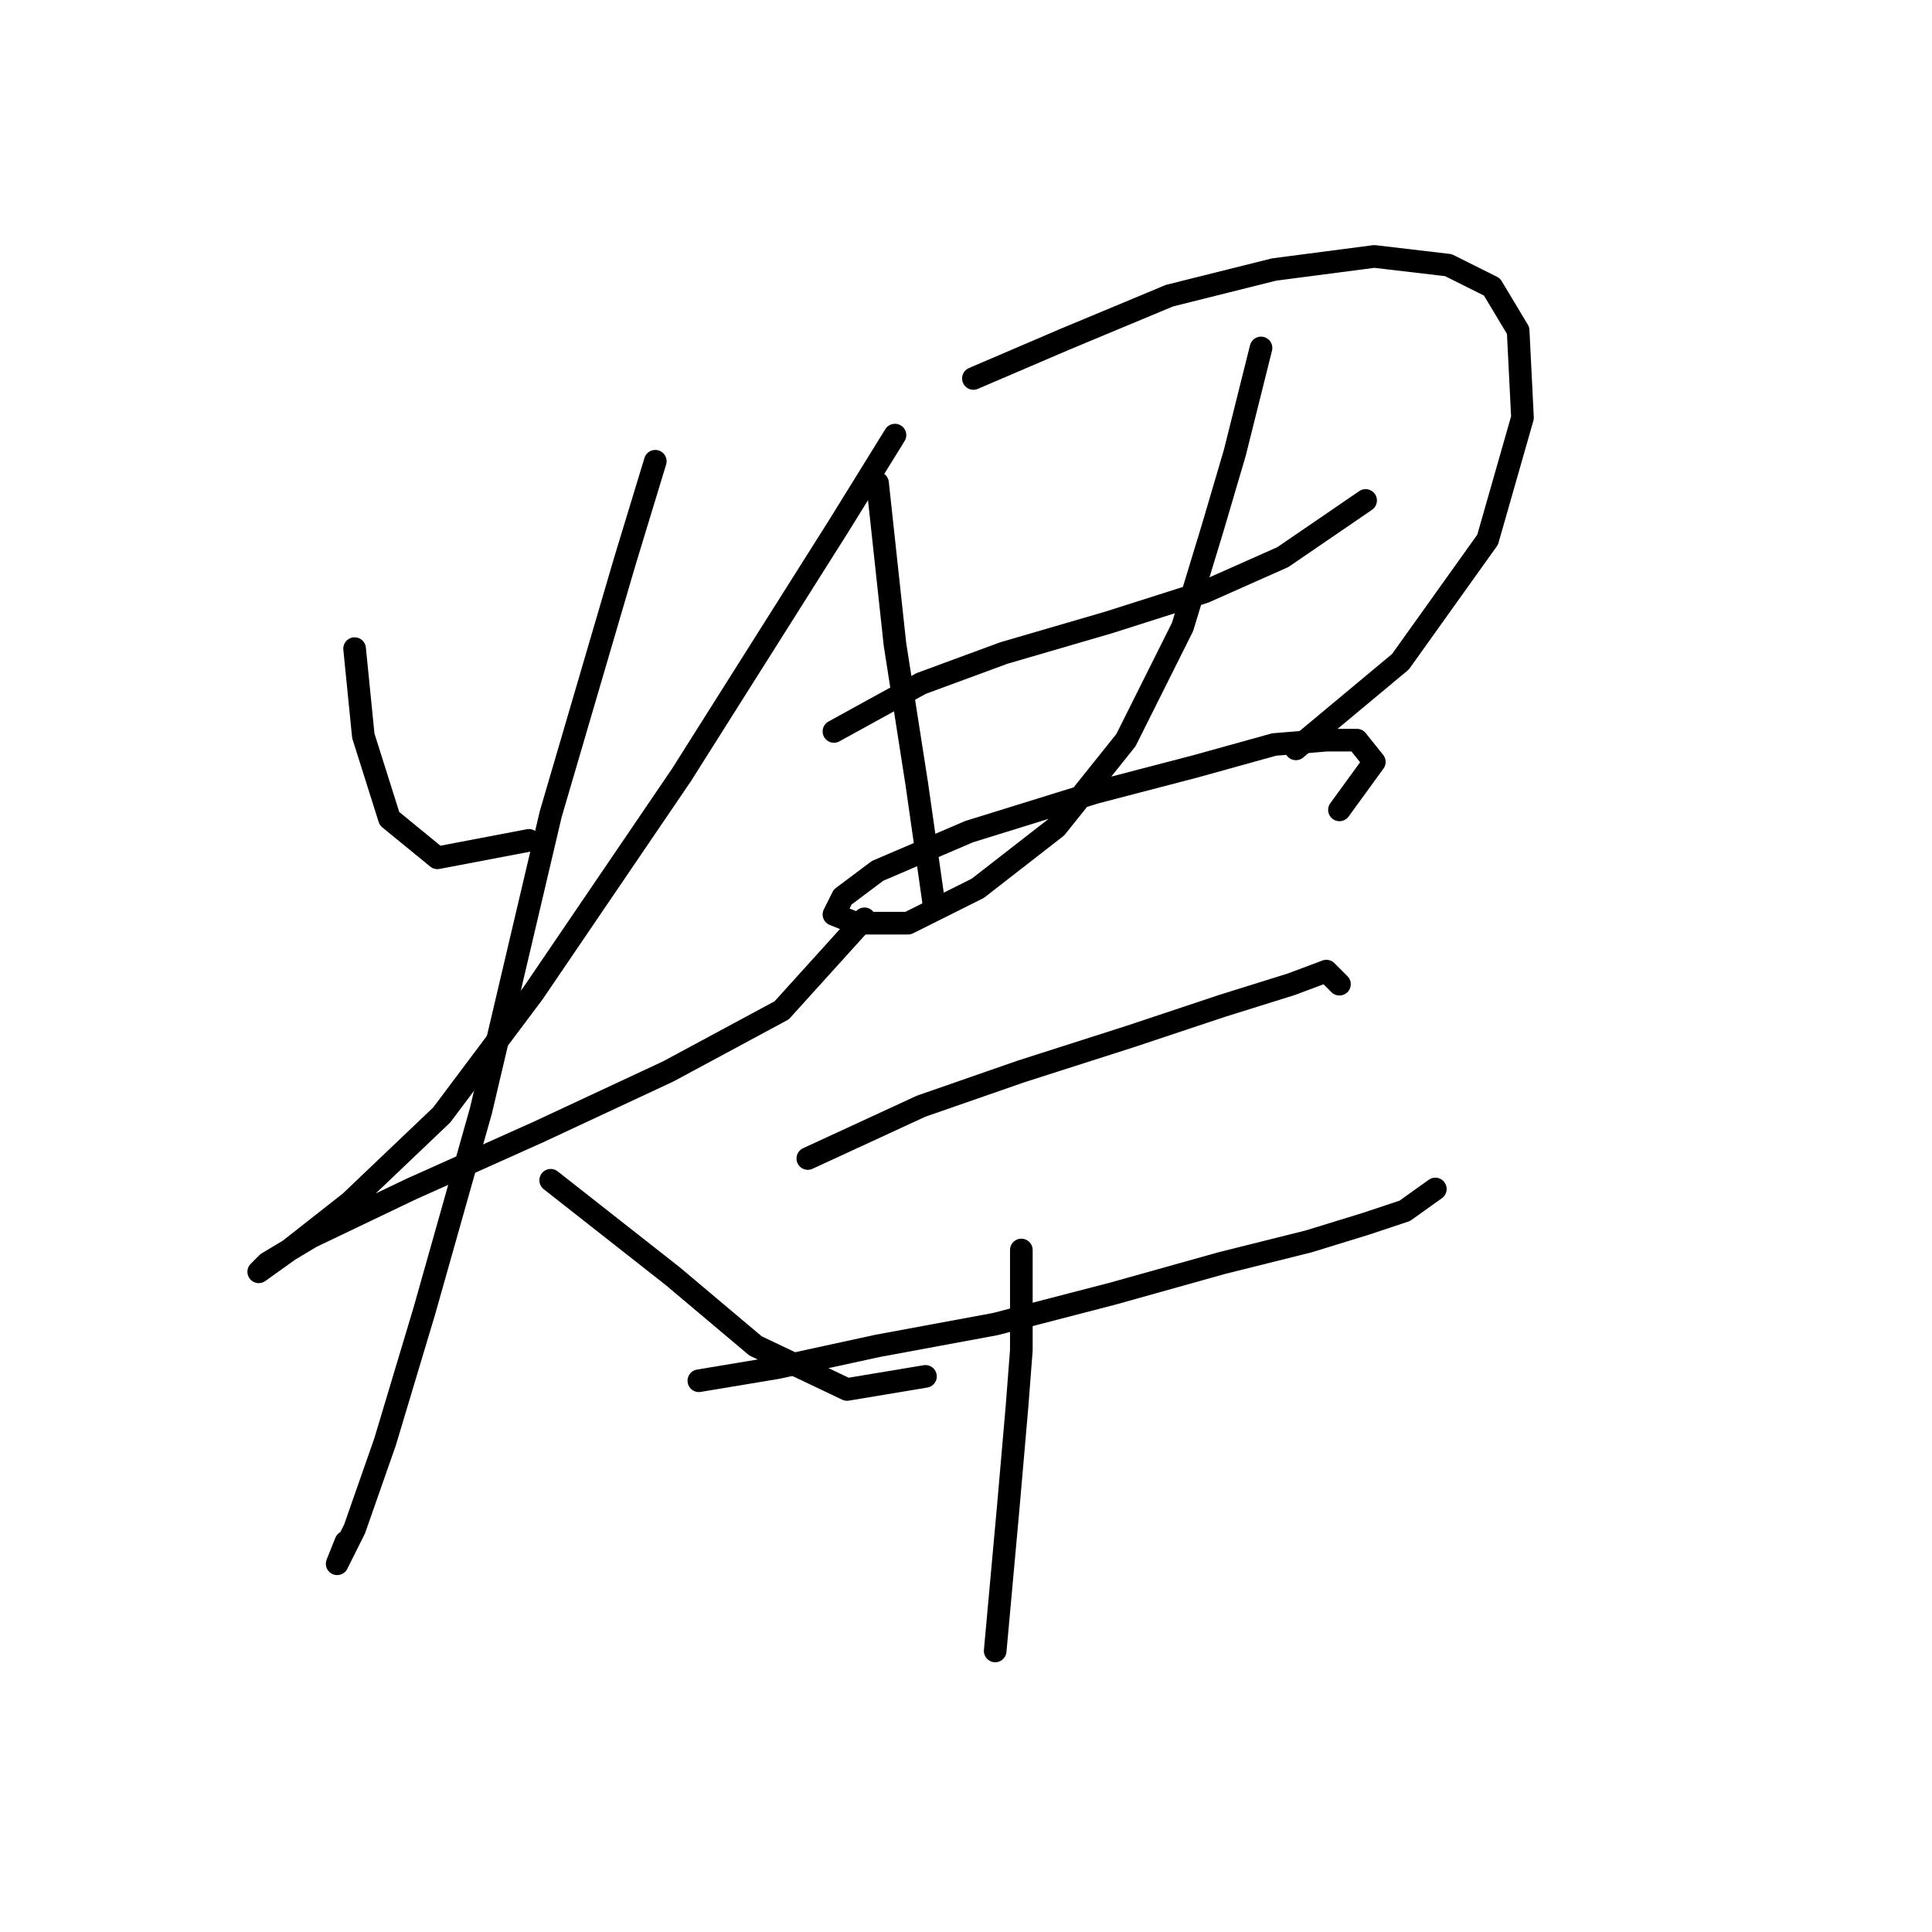 <?xml version="1.0" standalone="no"?>
    <svg width="256" height="256" xmlns="http://www.w3.org/2000/svg" version="1.1">
    <polyline stroke="black" stroke-width="3" stroke-linecap="round" fill="transparent" stroke-linejoin="round" points="46.986 85.948 48.141 97.497 51.605 108.468 57.957 113.665 70.083 111.355 70.083 111.355 " />
        <polyline stroke="black" stroke-width="3" stroke-linecap="round" fill="transparent" stroke-linejoin="round" points="118.587 57.654 111.081 69.78 90.293 102.694 70.661 131.565 58.535 147.733 46.409 159.282 38.325 165.633 34.283 168.521 35.437 167.366 41.212 163.901 54.493 157.549 71.238 150.043 88.561 141.959 103.574 133.875 114.545 121.749 114.545 121.749 " />
        <polyline stroke="black" stroke-width="3" stroke-linecap="round" fill="transparent" stroke-linejoin="round" points="86.829 61.119 82.787 74.399 72.97 107.89 63.731 147.156 56.225 173.717 51.028 191.04 46.986 202.589 44.676 207.208 45.831 204.321 45.831 204.321 " />
        <polyline stroke="black" stroke-width="3" stroke-linecap="round" fill="transparent" stroke-linejoin="round" points="72.97 156.394 89.138 169.098 100.109 178.337 112.236 184.111 122.629 182.379 122.629 182.379 " />
        <polyline stroke="black" stroke-width="3" stroke-linecap="round" fill="transparent" stroke-linejoin="round" points="116.278 64.006 118.587 85.371 121.474 103.848 123.784 120.016 123.784 120.016 " />
        <polyline stroke="black" stroke-width="3" stroke-linecap="round" fill="transparent" stroke-linejoin="round" points="128.981 50.147 141.107 44.951 154.965 39.176 168.824 35.712 182.104 33.979 191.921 35.134 197.695 38.021 201.16 43.796 201.737 55.344 197.118 71.512 185.569 87.68 171.711 99.229 171.711 99.229 " />
        <polyline stroke="black" stroke-width="3" stroke-linecap="round" fill="transparent" stroke-linejoin="round" points="110.503 96.919 122.052 90.567 133.023 86.525 146.881 82.483 159.585 78.441 169.979 73.822 180.95 66.315 180.95 66.315 " />
        <polyline stroke="black" stroke-width="3" stroke-linecap="round" fill="transparent" stroke-linejoin="round" points="167.091 46.105 163.627 59.964 160.74 69.78 156.698 83.061 149.191 98.074 139.952 109.623 129.558 117.707 120.32 122.326 113.39 122.326 110.503 121.171 111.658 118.862 116.278 115.397 128.404 110.2 145.149 105.003 158.43 101.539 168.824 98.652 175.753 98.074 179.795 98.074 182.104 100.961 177.485 107.313 177.485 107.313 " />
        <polyline stroke="black" stroke-width="3" stroke-linecap="round" fill="transparent" stroke-linejoin="round" points="107.039 153.507 122.052 146.578 135.333 141.959 149.768 137.339 161.894 133.297 171.133 130.41 175.753 128.678 177.485 130.41 177.485 130.41 " />
        <polyline stroke="black" stroke-width="3" stroke-linecap="round" fill="transparent" stroke-linejoin="round" points="92.603 182.956 102.997 181.224 116.278 178.337 131.868 175.45 147.459 171.408 161.894 167.366 173.443 164.479 180.95 162.169 186.147 160.436 190.189 157.549 190.189 157.549 " />
        <polyline stroke="black" stroke-width="3" stroke-linecap="round" fill="transparent" stroke-linejoin="round" points="135.333 165.633 135.333 178.914 134.755 186.421 133.6 199.702 131.868 218.757 131.868 218.757 " />
        </svg>